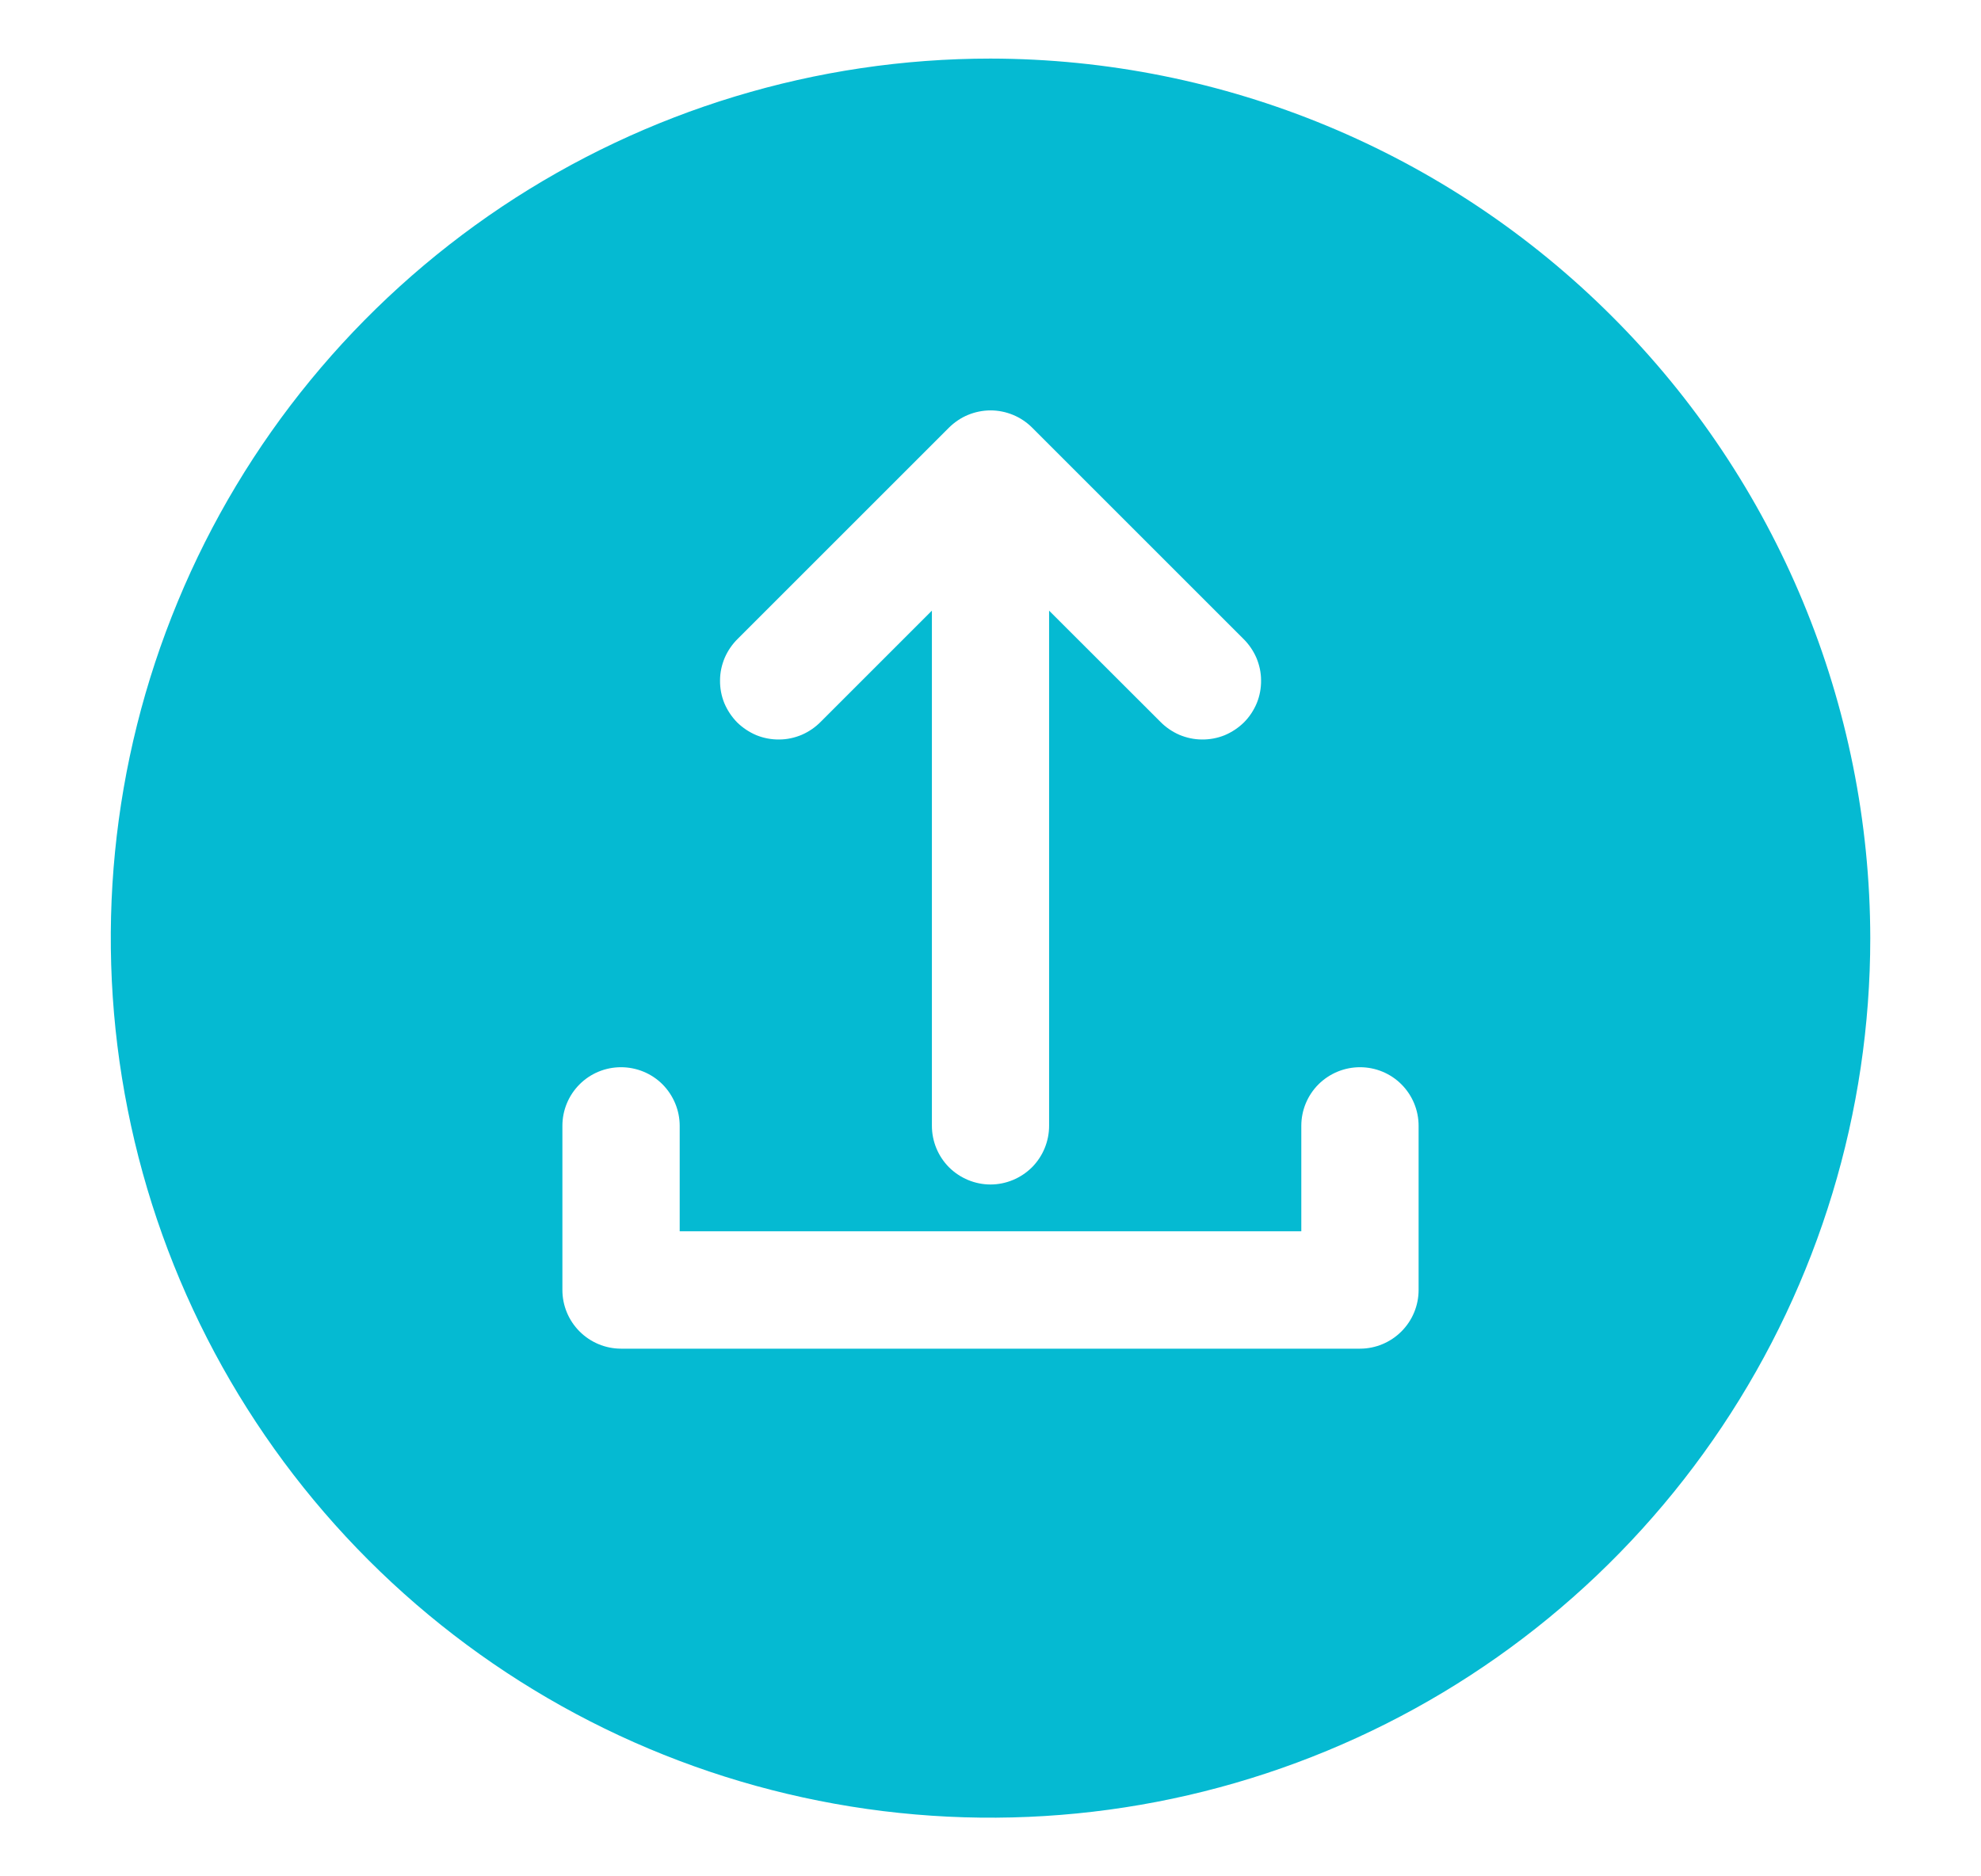 <svg width="19" height="18" viewBox="0 0 19 18" fill="none" xmlns="http://www.w3.org/2000/svg">
<path d="M9.5 0.562C7.831 0.562 6.2 1.057 4.812 1.984C3.425 2.912 2.343 4.229 1.705 5.771C1.066 7.313 0.899 9.009 1.225 10.646C1.55 12.283 2.354 13.786 3.534 14.966C4.714 16.146 6.217 16.95 7.854 17.275C9.491 17.601 11.187 17.434 12.729 16.795C14.271 16.157 15.588 15.075 16.515 13.688C17.443 12.3 17.938 10.669 17.938 9C17.935 6.763 17.045 4.618 15.463 3.037C13.882 1.455 11.737 0.565 9.5 0.562ZM7.077 6.127L9.102 4.102C9.155 4.05 9.217 4.008 9.285 3.98C9.353 3.952 9.427 3.937 9.501 3.937C9.575 3.937 9.648 3.952 9.716 3.98C9.784 4.008 9.847 4.05 9.899 4.102L11.924 6.127C11.977 6.179 12.02 6.241 12.05 6.31C12.079 6.379 12.095 6.452 12.095 6.527C12.096 6.602 12.082 6.676 12.054 6.745C12.025 6.814 11.984 6.877 11.931 6.93C11.878 6.982 11.815 7.024 11.746 7.053C11.677 7.081 11.603 7.095 11.528 7.094C11.454 7.094 11.38 7.078 11.311 7.049C11.242 7.019 11.18 6.976 11.128 6.923L10.062 5.858V10.8C10.062 10.949 10.003 11.092 9.898 11.198C9.792 11.303 9.649 11.363 9.5 11.363C9.351 11.363 9.208 11.303 9.102 11.198C8.997 11.092 8.938 10.949 8.938 10.8V5.858L7.873 6.923C7.821 6.976 7.759 7.019 7.69 7.049C7.621 7.078 7.548 7.094 7.473 7.094C7.398 7.095 7.324 7.081 7.255 7.053C7.186 7.024 7.123 6.982 7.07 6.93C7.018 6.877 6.976 6.814 6.947 6.745C6.919 6.676 6.905 6.602 6.906 6.527C6.906 6.452 6.922 6.379 6.951 6.31C6.981 6.241 7.024 6.179 7.077 6.127ZM13.606 12.375C13.606 12.524 13.547 12.667 13.441 12.773C13.336 12.878 13.193 12.938 13.044 12.938H5.956C5.807 12.938 5.664 12.878 5.559 12.773C5.453 12.667 5.394 12.524 5.394 12.375V10.8C5.394 10.651 5.453 10.508 5.559 10.402C5.664 10.297 5.807 10.238 5.956 10.238C6.105 10.238 6.249 10.297 6.354 10.402C6.459 10.508 6.519 10.651 6.519 10.8V11.812H12.481V10.8C12.481 10.651 12.54 10.508 12.646 10.402C12.752 10.297 12.895 10.238 13.044 10.238C13.193 10.238 13.336 10.297 13.441 10.402C13.547 10.508 13.606 10.651 13.606 10.8V12.375Z" fill="#05BAD2"/>
</svg>
